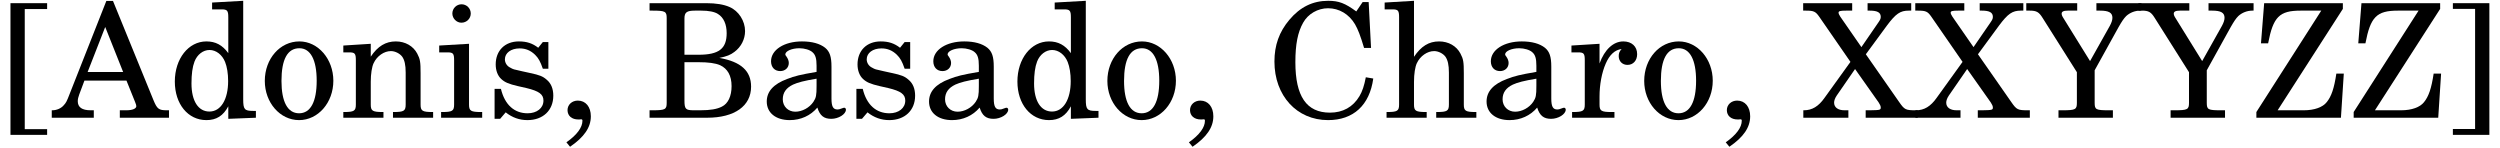 <?xml version='1.0' encoding='UTF-8'?>
<!-- This file was generated by dvisvgm 3.2.2 -->
<svg version='1.1' xmlns='http://www.w3.org/2000/svg' xmlns:xlink='http://www.w3.org/1999/xlink' width='156.399pt' height='9.25pt' viewBox='93.65 -7.365 156.399 9.25'>
<defs>
<path id='g1-44' d='M.864 1.816C1.747 1.211 2.164 .605 2.164-.089C2.164-.685 1.836-1.072 1.35-1.072C.983-1.072 .705-.814 .705-.476C.705-.119 .973 .109 1.38 .109C1.419 .109 1.519 .109 1.538 .099H1.568C1.618 .099 1.638 .129 1.638 .189C1.638 .605 1.3 1.072 .635 1.538L.864 1.816Z'/>
<path id='g1-65' d='M3.752-7.305H3.335L1.052-1.519C.854-1.002 .814-.933 .665-.774C.506-.586 .228-.466-.04-.466H-.079V0H2.551V-.466H2.352C1.816-.466 1.548-.655 1.548-1.032C1.548-1.151 1.578-1.29 1.638-1.449L1.965-2.323H4.595L5.131-.993C5.191-.844 5.211-.774 5.211-.725C5.211-.566 4.963-.466 4.595-.466H4.179V0H7.255V-.466H7.117C6.62-.466 6.511-.546 6.283-1.102L3.752-7.305ZM3.265-5.677L4.387-2.859H2.164L3.265-5.677Z'/>
<path id='g1-66' d='M.298-7.166V-6.7H.476C1.28-6.7 1.37-6.65 1.37-6.233V-5.945V-1.221V-.933C1.37-.516 1.28-.466 .476-.466H.298V0H3.901C5.618 0 6.65-.734 6.65-1.945C6.65-2.928 6.015-3.504 4.665-3.742C5.141-3.841 5.36-3.93 5.608-4.119C6.025-4.427 6.273-4.913 6.273-5.419C6.273-6.055 5.876-6.68 5.3-6.928C4.943-7.087 4.447-7.166 3.861-7.166H.298ZM2.481-3.94V-6.203C2.481-6.59 2.62-6.7 3.136-6.7H3.533C3.99-6.7 4.367-6.63 4.576-6.491C4.933-6.273 5.122-5.846 5.122-5.29C5.122-4.318 4.635-3.94 3.365-3.94H2.481ZM2.481-3.474H3.355C3.99-3.474 4.417-3.414 4.715-3.285C5.181-3.067 5.429-2.63 5.429-1.975C5.429-1.35 5.211-.883 4.824-.695C4.516-.536 4.099-.466 3.474-.466H3.057C2.551-.466 2.481-.546 2.481-1.092V-3.474Z'/>
<path id='g1-67' d='M6.342-7.236H5.965L5.568-6.65C4.863-7.166 4.476-7.315 3.811-7.315C2.849-7.315 2.055-6.928 1.38-6.124C.744-5.37 .447-4.536 .447-3.514C.447-1.38 1.846 .149 3.801 .149C5.39 .149 6.402-.784 6.63-2.452L6.164-2.531C6.064-2.005 5.945-1.648 5.767-1.35C5.36-.665 4.724-.318 3.921-.318C2.452-.318 1.757-1.34 1.757-3.474C1.757-4.595 1.906-5.35 2.243-5.945C2.551-6.501 3.166-6.849 3.801-6.849C4.496-6.849 5.112-6.481 5.489-5.846C5.677-5.519 5.826-5.131 6.055-4.367H6.491L6.342-7.236Z'/>
<path id='g1-88' d='M3.861-3.97L5.181-5.767C5.737-6.511 6.015-6.7 6.541-6.7H6.7V-7.166H3.97V-6.7H4.109C4.586-6.7 4.794-6.581 4.794-6.313C4.794-6.203 4.764-6.134 4.655-5.975L3.583-4.417L2.263-6.322C2.194-6.422 2.154-6.521 2.154-6.571C2.154-6.67 2.253-6.7 2.63-6.7H3.007V-7.166H-.06V-6.7H.109C.596-6.7 .715-6.65 .943-6.322L2.898-3.494L1.29-1.261C.903-.705 .496-.466-.01-.466H-.05V0H2.769V-.466H2.521C2.124-.466 1.876-.645 1.876-.943C1.876-1.072 1.935-1.231 2.035-1.38L3.186-3.047L4.665-.953C4.744-.834 4.794-.725 4.794-.645C4.794-.486 4.754-.476 4.129-.466H3.851V0H7.107V-.466H6.987C6.352-.466 6.283-.496 5.945-.983L3.861-3.97Z'/>
<path id='g1-89' d='M3.861-3.543L2.194-6.233C2.114-6.352 2.084-6.442 2.084-6.511C2.084-6.64 2.203-6.7 2.471-6.7H3.057V-7.166H-.129V-6.7H.089C.516-6.7 .665-6.61 .893-6.243L3.037-2.849V-1.221V-.933C3.037-.516 2.948-.466 2.144-.466H1.886V0H5.29V-.466H5.032C4.228-.466 4.149-.506 4.149-.933V-1.221V-2.968L5.628-5.638C5.846-6.025 5.975-6.213 6.124-6.362C6.352-6.571 6.67-6.7 6.997-6.7H7.077V-7.166H4.258V-6.7H4.486C5.032-6.7 5.26-6.571 5.26-6.253C5.26-6.104 5.201-5.935 5.092-5.737L3.861-3.543Z'/>
<path id='g1-90' d='M5.648-7.166H.725L.526-4.655H.973C1.29-6.313 1.677-6.7 3.007-6.7H4.298L.238-.357V0H5.528L5.707-2.759H5.241C5.102-1.836 4.933-1.34 4.645-.983C4.397-.655 3.861-.466 3.216-.466H1.568L5.648-6.809V-7.166Z'/>
<path id='g1-91' d='M1.548 .715V-6.799H2.948V-7.166H.655V1.072H2.948V.715H1.548Z'/>
<path id='g1-93' d='M1.747-6.809V.705H.357V1.072H2.64V-7.166H.357V-6.809H1.747Z'/>
<path id='g1-97' d='M4.486-3.196C4.486-3.821 4.377-4.139 4.089-4.377C3.762-4.635 3.275-4.774 2.64-4.774C1.529-4.774 .705-4.248 .705-3.533C.705-3.156 .933-2.918 1.28-2.918C1.588-2.918 1.816-3.127 1.816-3.424C1.816-3.553 1.767-3.692 1.667-3.831C1.608-3.901 1.598-3.93 1.598-3.96C1.598-4.169 2.005-4.347 2.481-4.347C2.789-4.347 3.136-4.248 3.295-4.099C3.484-3.94 3.553-3.702 3.553-3.256V-2.868C2.511-2.69 2.194-2.61 1.707-2.422C.854-2.104 .437-1.638 .437-1.012C.437-.308 1.002 .149 1.876 .149C2.561 .149 3.176-.129 3.603-.635C3.762-.129 4.01 .069 4.476 .069C4.923 .069 5.39-.218 5.39-.506C5.39-.576 5.34-.625 5.29-.625C5.251-.625 5.211-.615 5.141-.586C4.983-.526 4.943-.516 4.863-.516C4.586-.516 4.486-.705 4.486-1.201V-3.196ZM3.553-1.985C3.553-1.39 3.524-1.251 3.355-.993C3.107-.625 2.65-.377 2.223-.377C1.777-.377 1.439-.705 1.439-1.151C1.439-1.568 1.648-1.866 2.084-2.074C2.392-2.213 2.779-2.313 3.553-2.442V-1.985Z'/>
<path id='g1-100' d='M3.772 .069L5.499 0V-.427H5.32C4.784-.427 4.705-.526 4.705-1.151V-7.315L2.759-7.206V-6.779H3.345C3.702-6.779 3.772-6.71 3.772-6.283V-4.04C3.404-4.546 2.978-4.774 2.402-4.774C1.28-4.774 .427-3.692 .427-2.263C.427-.854 1.251 .149 2.402 .149C3.027 .149 3.454-.119 3.772-.715V.069ZM2.6-4.238C3.007-4.238 3.394-3.94 3.573-3.484C3.692-3.186 3.762-2.769 3.762-2.293C3.762-1.141 3.305-.387 2.591-.387C1.896-.387 1.469-1.042 1.469-2.144C1.469-2.729 1.529-3.176 1.658-3.514C1.826-3.95 2.194-4.238 2.6-4.238Z'/>
<path id='g1-104' d='M1.985-7.315L.149-7.206V-6.779H.625C.993-6.779 1.052-6.71 1.052-6.283V-1.221V-.824C1.052-.427 .943-.357 .308-.357H.268V0H2.779V-.357H2.739C2.094-.357 1.985-.427 1.985-.824V-1.221V-2.243C1.985-2.739 2.055-3.186 2.164-3.414C2.372-3.861 2.819-4.169 3.246-4.169C3.504-4.169 3.801-4.02 3.95-3.821C4.099-3.603 4.169-3.305 4.169-2.819V-1.221V-.824C4.169-.427 4.059-.357 3.414-.357H3.375V0H5.886V-.357H5.846C5.211-.357 5.102-.427 5.102-.824V-1.221V-2.779C5.102-3.494 5.072-3.672 4.893-4.01C4.645-4.486 4.149-4.774 3.553-4.774C2.918-4.774 2.432-4.476 1.985-3.811V-7.315Z'/>
<path id='g1-105' d='M2.045-4.625L.179-4.516V-4.089H.685C1.052-4.089 1.112-4.02 1.112-3.593V-1.221V-.824C1.112-.427 1.002-.357 .367-.357H.298V0H2.868V-.357H2.799C2.154-.357 2.045-.427 2.045-.824V-1.221V-4.625ZM1.578-7.097C1.261-7.097 1.002-6.839 1.002-6.521C1.002-6.213 1.261-5.945 1.568-5.945C1.896-5.945 2.154-6.203 2.154-6.521S1.896-7.097 1.578-7.097Z'/>
<path id='g1-110' d='M1.985-4.625L.268-4.516V-4.089H.625C.993-4.089 1.052-4.02 1.052-3.593V-1.221V-.824C1.052-.427 .943-.357 .308-.357H.268V0H2.779V-.357H2.739C2.094-.357 1.985-.427 1.985-.824V-1.221V-2.253C1.985-2.739 2.055-3.186 2.164-3.414C2.372-3.861 2.819-4.169 3.246-4.169C3.504-4.169 3.801-4.02 3.95-3.821C4.099-3.613 4.169-3.305 4.169-2.829V-1.221V-.824C4.169-.427 4.059-.357 3.414-.357H3.375V0H5.886V-.357H5.846C5.211-.357 5.102-.427 5.102-.824V-1.221V-2.779C5.102-3.494 5.072-3.672 4.893-4.01C4.645-4.486 4.139-4.774 3.553-4.774C2.918-4.774 2.422-4.476 1.985-3.821V-4.625Z'/>
<path id='g1-111' d='M2.501-4.774C1.29-4.774 .337-3.692 .337-2.303C.337-.943 1.29 .149 2.481 .149S4.625-.943 4.625-2.313C4.625-3.672 3.672-4.774 2.501-4.774ZM2.501-4.347C3.196-4.347 3.583-3.623 3.583-2.313C3.583-.993 3.196-.278 2.481-.278S1.38-.993 1.38-2.303C1.38-3.653 1.757-4.347 2.501-4.347Z'/>
<path id='g1-114' d='M1.965-4.625L.208-4.516V-4.089H.615C.983-4.089 1.042-4.02 1.042-3.593V-1.221V-.824C1.042-.427 .933-.357 .288-.357H.248V0H2.898V-.357H2.71C2.074-.357 1.965-.427 1.965-.824V-1.221V-1.32C1.965-2.064 2.104-2.819 2.352-3.385C2.591-3.94 2.928-4.248 3.345-4.298C3.206-4.139 3.166-4.04 3.166-3.851C3.166-3.533 3.394-3.305 3.712-3.305C4.069-3.305 4.318-3.573 4.318-3.98C4.318-4.457 3.98-4.774 3.454-4.774C2.829-4.774 2.283-4.268 1.965-3.394V-4.625Z'/>
<path id='g1-115' d='M3.871-4.734H3.524L3.236-4.377C2.878-4.655 2.521-4.774 2.025-4.774C1.151-4.774 .576-4.198 .576-3.335C.576-2.948 .705-2.62 .923-2.422C1.151-2.213 1.38-2.114 1.975-1.975L2.501-1.856C3.285-1.667 3.563-1.469 3.563-1.072C3.563-.605 3.156-.278 2.571-.278C1.737-.278 1.141-.814 .903-1.806H.506V.069H.854L1.201-.337C1.608-.01 2.064 .149 2.561 .149C3.533 .149 4.179-.457 4.179-1.38C4.179-1.816 4.04-2.154 3.762-2.382C3.524-2.591 3.325-2.67 2.72-2.799L2.223-2.908C1.677-3.027 1.677-3.027 1.499-3.127C1.28-3.226 1.151-3.434 1.151-3.653C1.151-4.05 1.529-4.337 2.074-4.337C2.452-4.337 2.759-4.208 3.037-3.94C3.256-3.722 3.365-3.524 3.524-3.067H3.871V-4.734Z'/>
</defs>
<g id='page1'>
<use x='93.65' y='0' xlink:href='#g1-91'/>
<use x='96.967' y='0' xlink:href='#g1-65'/>
<use x='104.16' y='0' xlink:href='#g1-100'/>
<use x='109.879' y='0' xlink:href='#g1-111'/>
<use x='114.86' y='0' xlink:href='#g1-110'/>
<use x='120.947' y='0' xlink:href='#g1-105'/>
<use x='124.085' y='0' xlink:href='#g1-115'/>
<use x='128.449' y='0' xlink:href='#g1-44'/>
<use x='133.988' y='0' xlink:href='#g1-66'/>
<use x='141.181' y='0' xlink:href='#g1-97'/>
<use x='146.72' y='0' xlink:href='#g1-115'/>
<use x='151.333' y='0' xlink:href='#g1-97'/>
<use x='156.872' y='0' xlink:href='#g1-100'/>
<use x='162.59' y='0' xlink:href='#g1-111'/>
<use x='167.392' y='0' xlink:href='#g1-44'/>
<use x='172.931' y='0' xlink:href='#g1-67'/>
<use x='180.124' y='0' xlink:href='#g1-104'/>
<use x='186.212' y='0' xlink:href='#g1-97'/>
<use x='191.751' y='0' xlink:href='#g1-114'/>
<use x='196.174' y='0' xlink:href='#g1-111'/>
<use x='200.976' y='0' xlink:href='#g1-44'/>
<use x='206.515' y='0' xlink:href='#g1-88'/>
<use x='213.529' y='0' xlink:href='#g1-88'/>
<use x='220.542' y='0' xlink:href='#g1-89'/>
<use x='227.556' y='0' xlink:href='#g1-89'/>
<use x='234.57' y='0' xlink:href='#g1-90'/>
<use x='240.657' y='0' xlink:href='#g1-90'/>
<use x='246.744' y='0' xlink:href='#g1-93'/>
</g>
</svg>